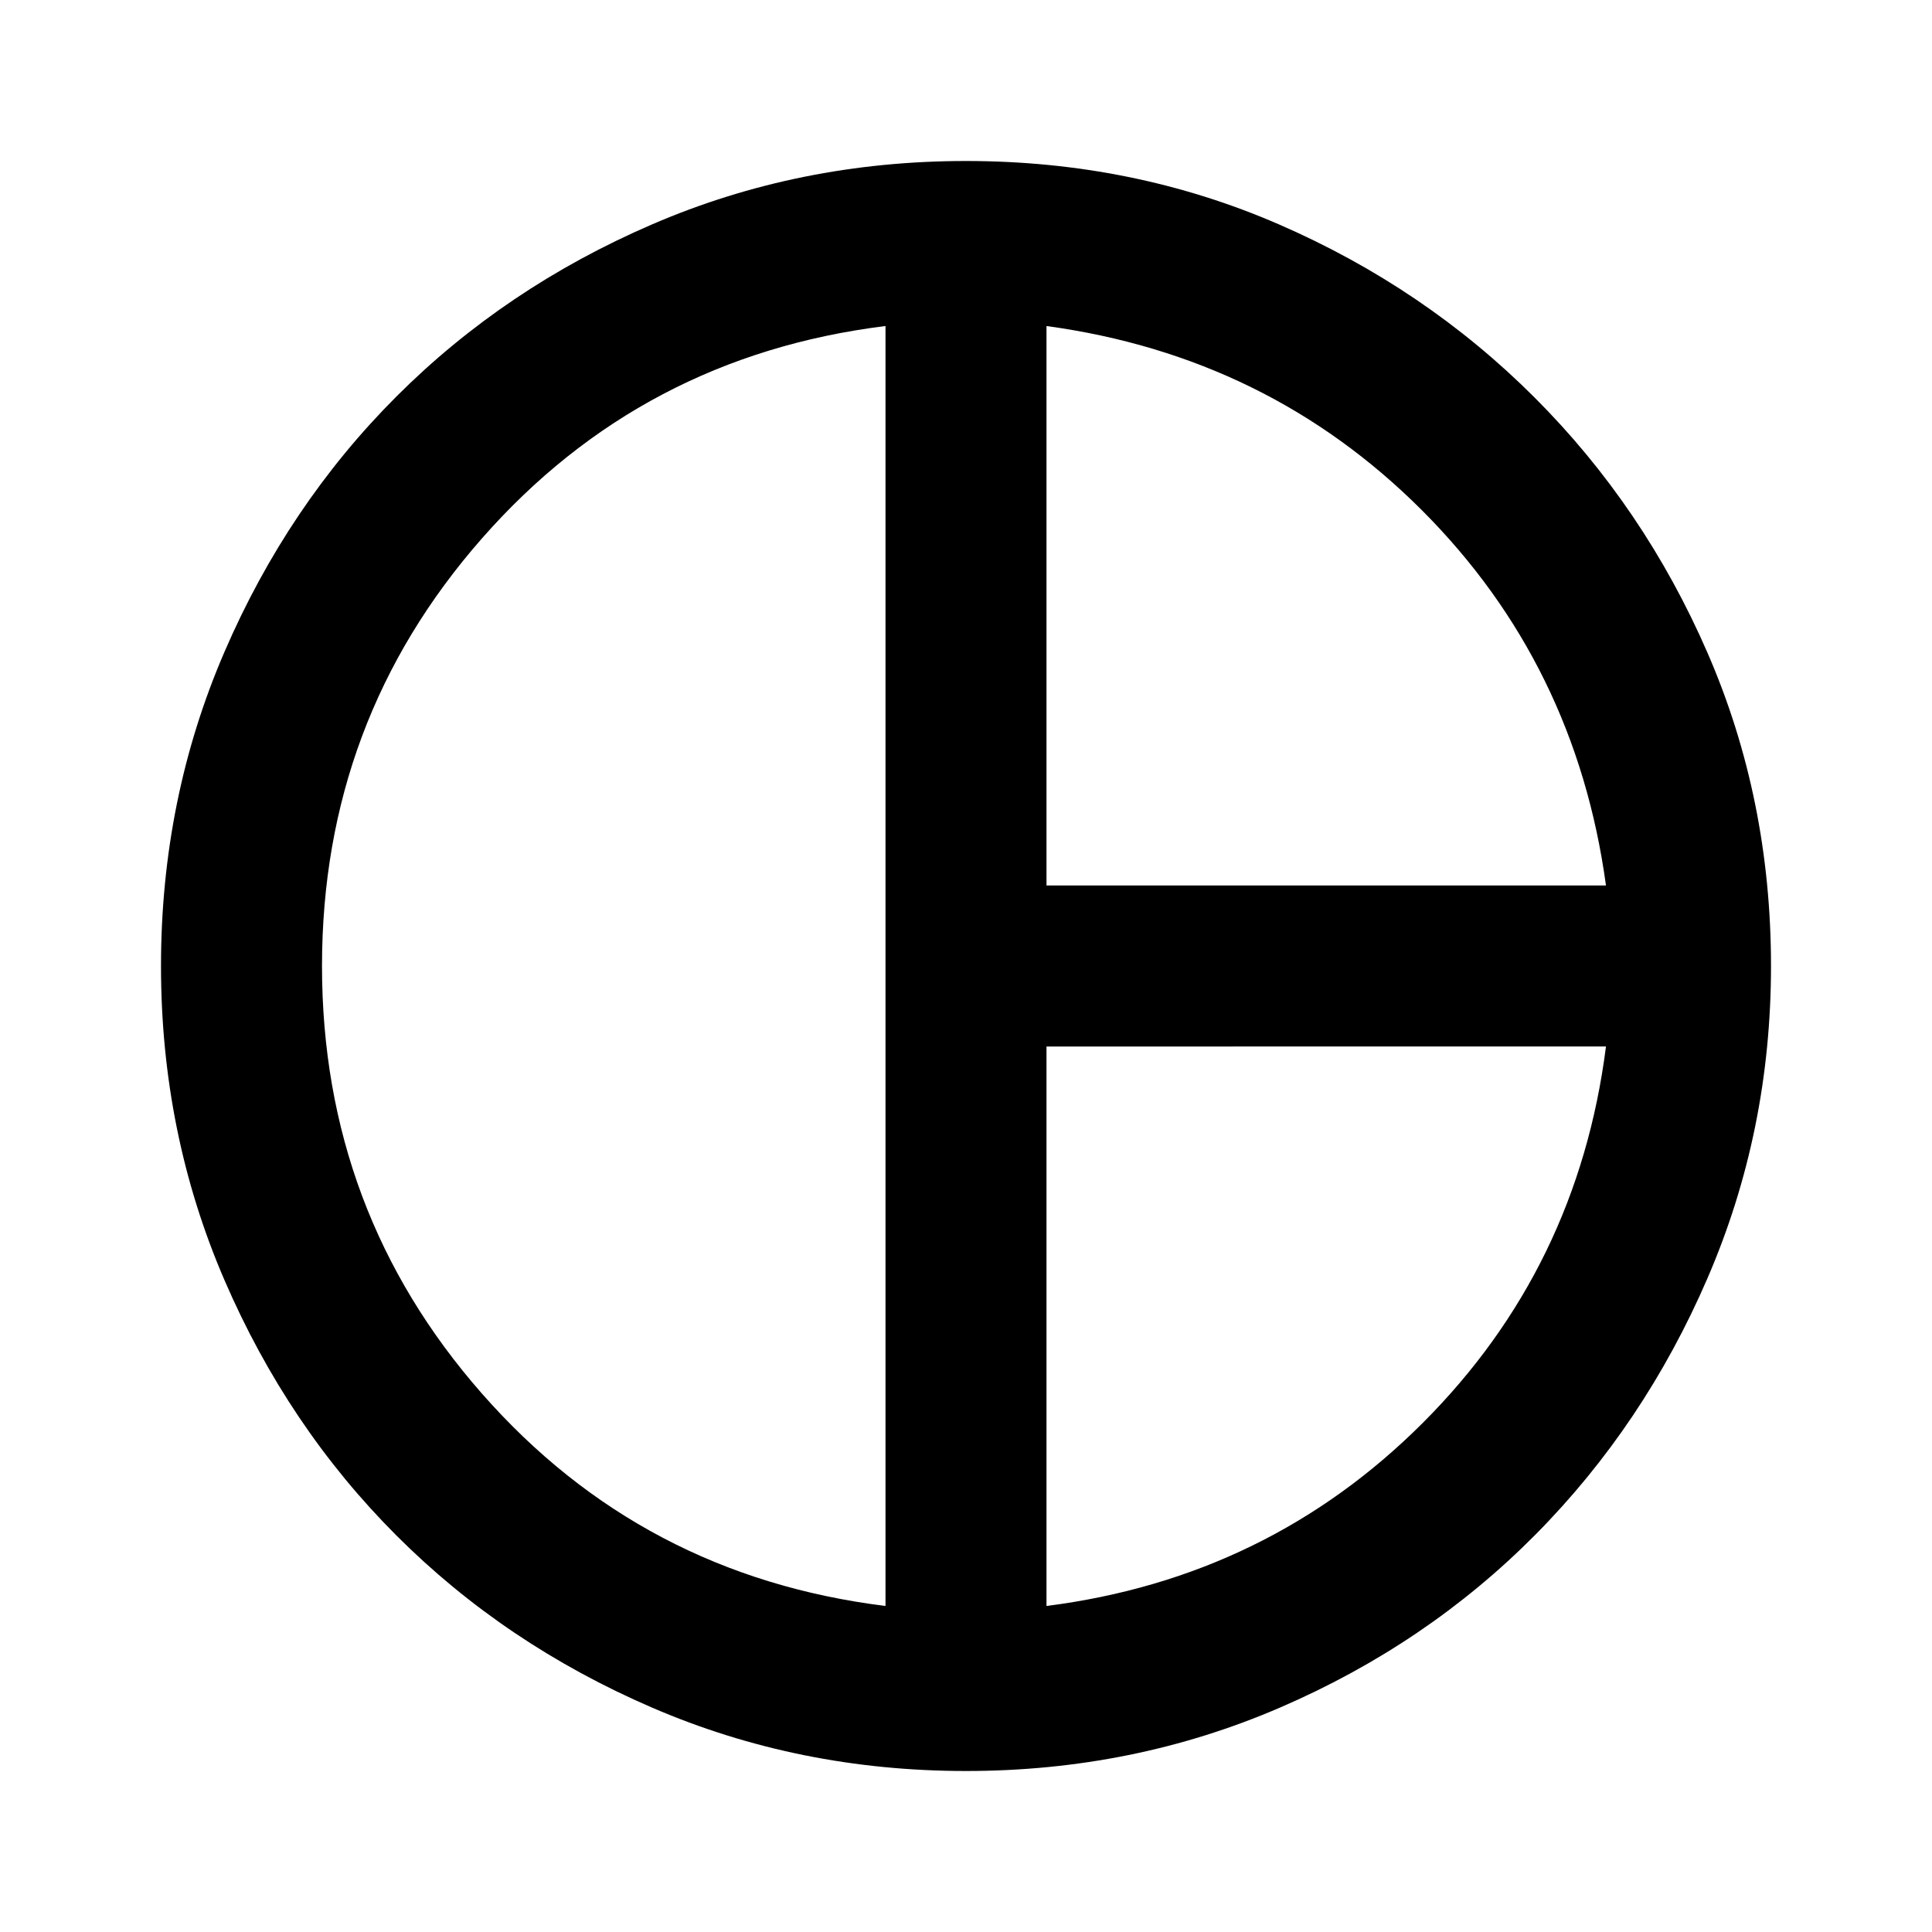 <svg xmlns="http://www.w3.org/2000/svg" height="24" viewBox="0 96 960 960" width="24"><path d="M520 536h278q-15-110-91.5-186.5T520 258v278Zm-80 358V258q-121 15-200.5 105.5T160 576q0 122 79.5 212.5T440 894Zm80 0q110-14 187-91t91-187H520v278Zm-40-318Zm0 400q-83 0-156-31.5T197 859q-54-54-85.5-127T80 576q0-83 31.5-156T197 293q54-54 127-85.5T480 176q83 0 155.5 31.5t127 86q54.5 54.5 86 127T880 576q0 82-31.5 155T763 858.5q-54 54.5-127 86T480 976Z"/></svg>
